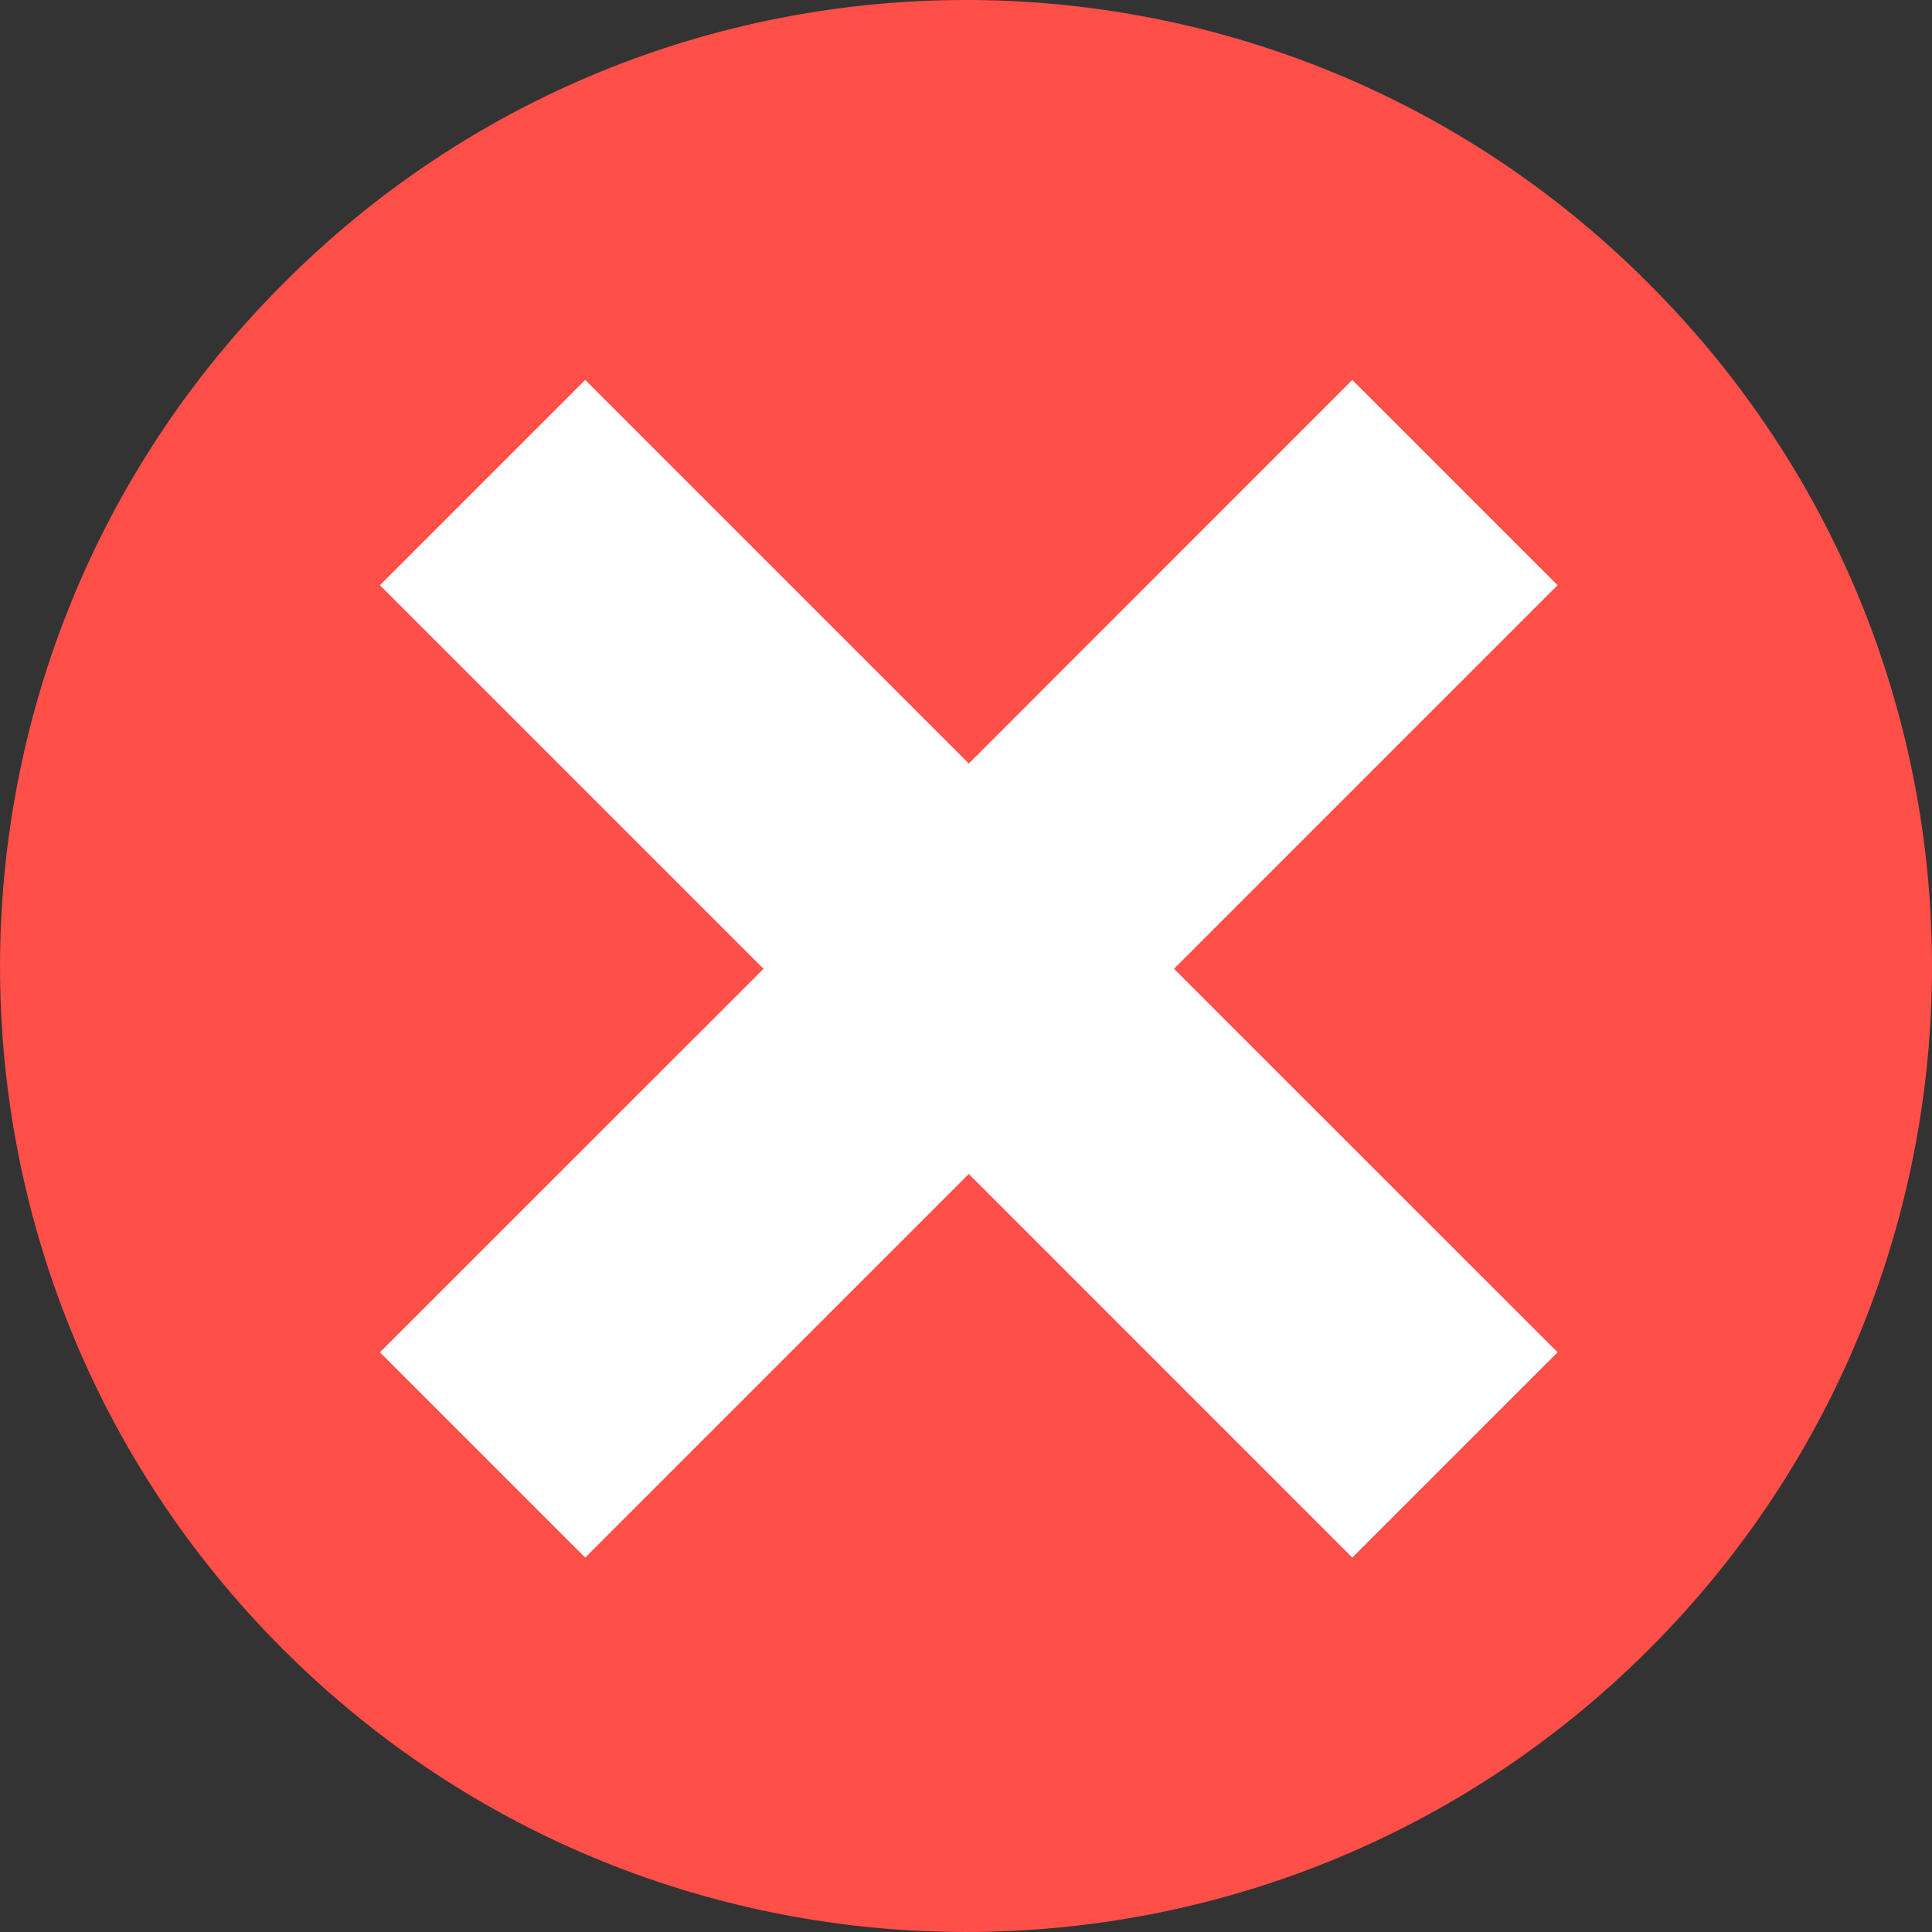 <?xml version="1.0" encoding="UTF-8"?>
<svg width="20px" height="20px" viewBox="0 0 20 20" version="1.1" xmlns="http://www.w3.org/2000/svg" xmlns:xlink="http://www.w3.org/1999/xlink">
    <rect x="0" y="0" width="20" height="20" fill="#333333" stroke="none"/>
    <!-- Generator: Sketch 51.3 (57544) - http://www.bohemiancoding.com/sketch -->
    <title>close (1)</title>
    <desc>Created with Sketch.</desc>
    <defs></defs>
    <g id="Page-1" stroke="none" stroke-width="1" fill="none" fill-rule="evenodd">
        <g id="close-(1)" fill-rule="nonzero">
            <path d="M17.074,2.942 C20.978,6.846 20.975,13.174 17.068,17.076 C13.161,20.977 6.83,20.974 2.926,17.07 C-0.975,13.168 -0.975,6.844 2.926,2.942 C6.808,-0.963 13.121,-0.983 17.028,2.896 C17.043,2.911 17.059,2.927 17.074,2.942 Z" id="Shape" fill="#FF4F48"></path>
            <polygon id="Shape" fill="#FFFFFF" points="16.124 6.058 12.153 10.029 16.124 13.999 13.999 16.124 10.029 12.153 6.058 16.124 3.933 13.999 7.904 10.029 3.933 6.058 6.058 3.933 10.029 7.904 13.999 3.933"></polygon>
        </g>
    </g>
</svg>